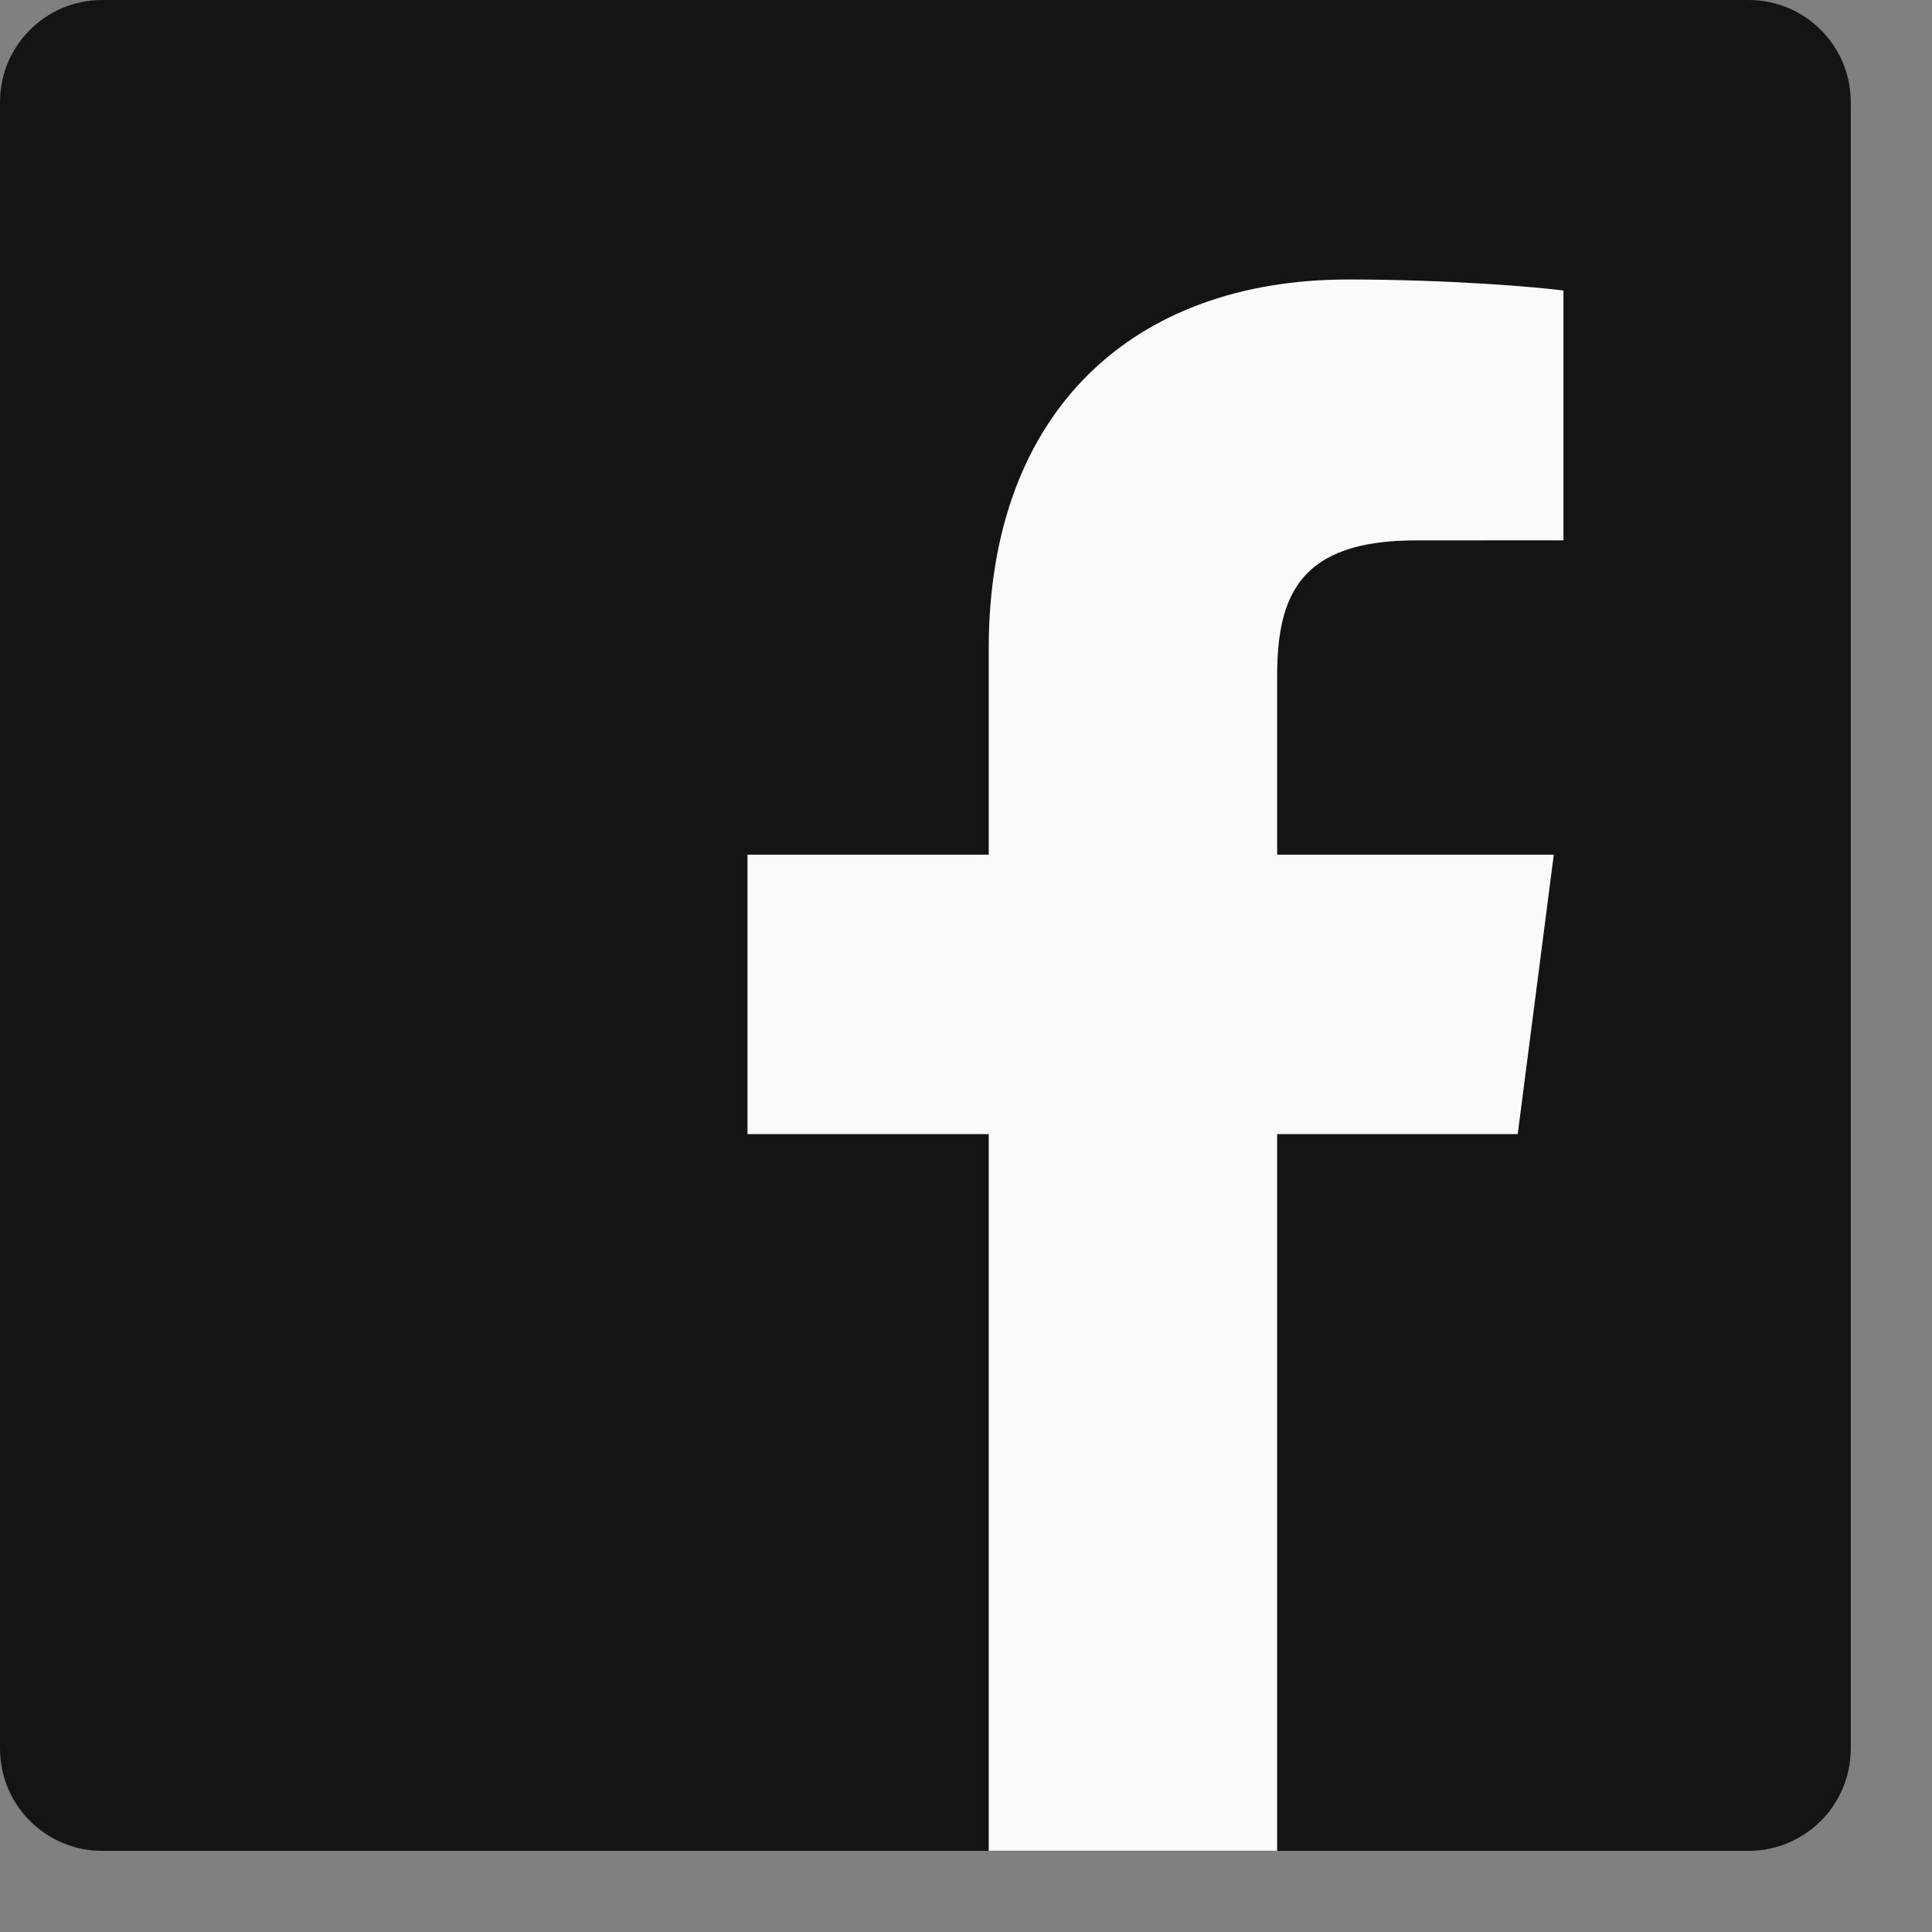 <svg width="21" height="21" viewBox="0 0 21 21" fill="none" xmlns="http://www.w3.org/2000/svg">
<rect x="0" y="0" width="21" height="21" fill="#808080" stroke="none"/>
<g clip-path="url(#clip0)">
<path d="M19.007 20.118C19.62 20.118 20.117 19.62 20.117 19.007V1.11C20.117 0.497 19.62 0 19.007 0H1.11C0.497 0 0 0.497 0 1.11V19.007C0 19.62 0.497 20.118 1.11 20.118H19.007V20.118Z" fill="#141414"/>
<path d="M13.882 20.117V12.327H16.497L16.889 9.29H13.882V7.352C13.882 6.473 14.126 5.874 15.387 5.874L16.994 5.873V3.158C16.716 3.121 15.762 3.038 14.652 3.038C12.334 3.038 10.747 4.453 10.747 7.051V9.29H8.125V12.327H10.747V20.117H13.882V20.117Z" fill="#FAFAFA"/>
</g>
<defs>
<clipPath id="clip0">
<rect width="20.118" height="20.118" fill="white"/>
</clipPath>
</defs>
</svg>
